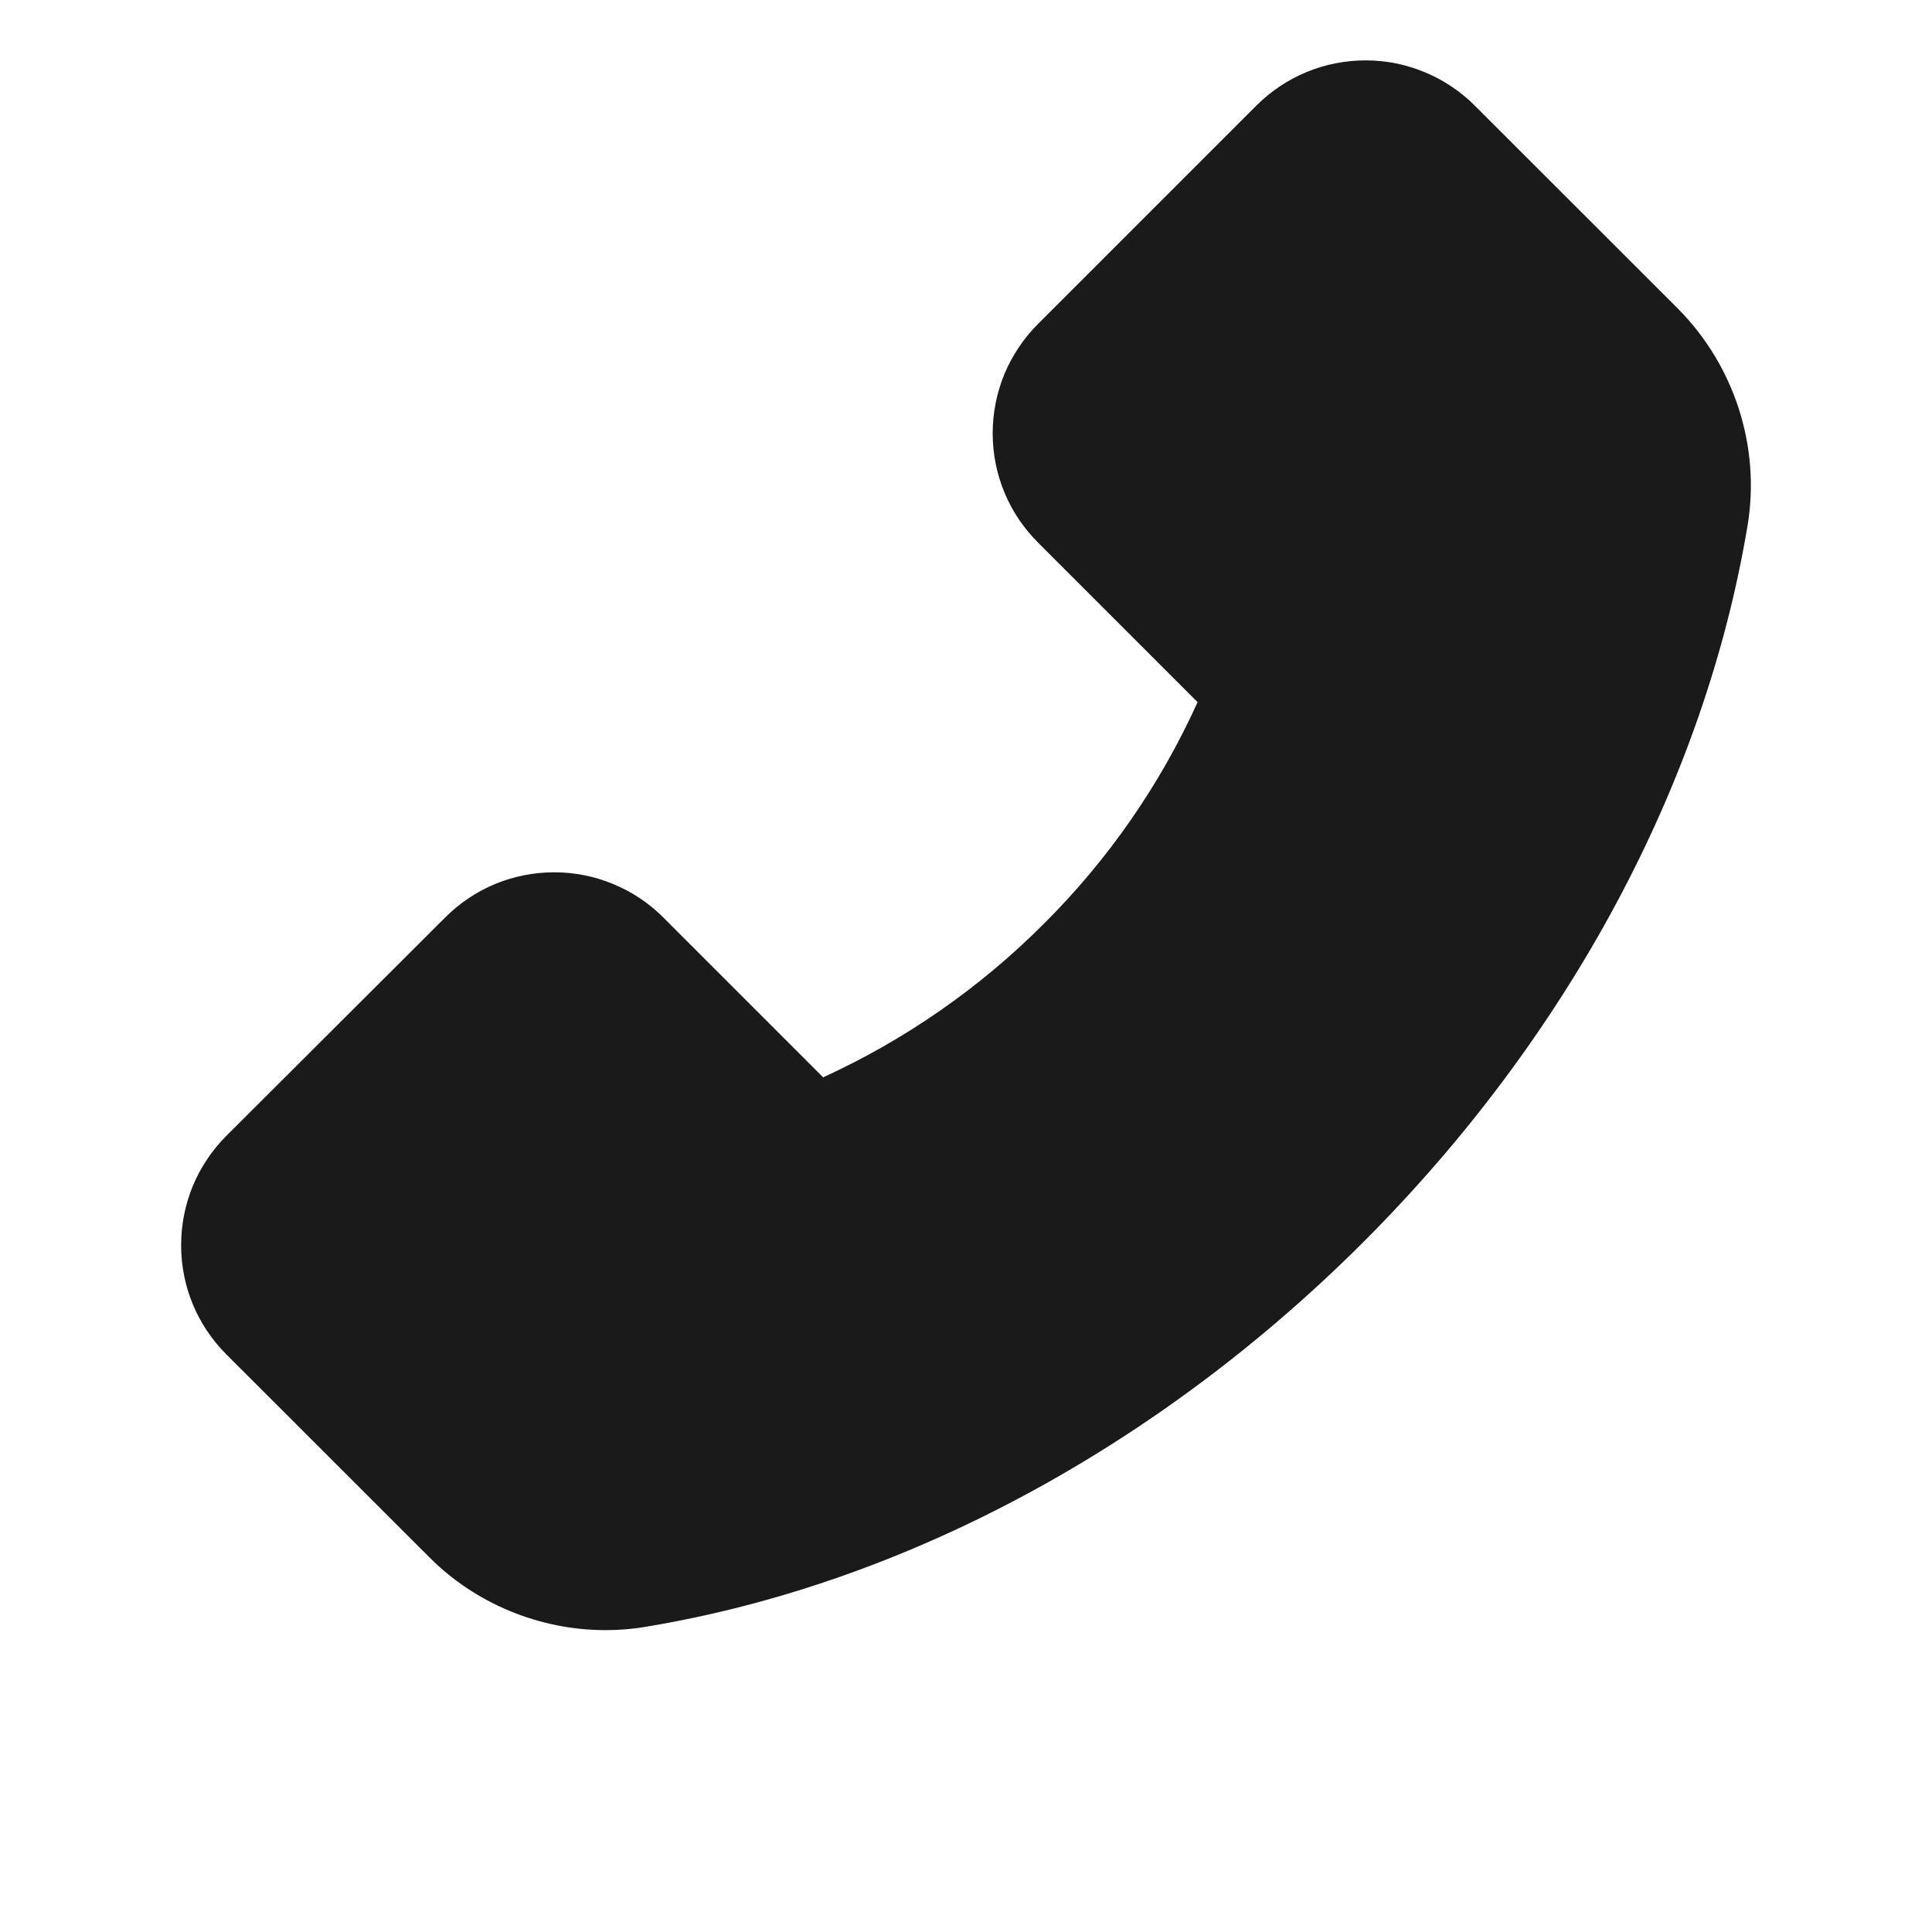 <svg width="16" height="16" viewBox="0 0 16 16" fill="none" xmlns="http://www.w3.org/2000/svg">
  <path d="M13.894 2.554L12.214 0.875C12.095 0.756 11.954 0.662 11.799 0.598C11.644 0.533 11.478 0.5 11.31 0.5C10.967 0.5 10.646 0.634 10.404 0.875L8.596 2.683C8.477 2.802 8.383 2.943 8.318 3.098C8.254 3.253 8.221 3.42 8.221 3.587C8.221 3.93 8.355 4.252 8.596 4.493L9.918 5.815C9.609 6.497 9.179 7.118 8.648 7.647C8.119 8.178 7.499 8.61 6.817 8.922L5.495 7.6C5.376 7.48 5.235 7.386 5.08 7.322C4.925 7.257 4.759 7.224 4.591 7.224C4.248 7.224 3.926 7.358 3.685 7.6L1.875 9.406C1.756 9.525 1.662 9.666 1.597 9.821C1.533 9.977 1.5 10.143 1.5 10.312C1.5 10.654 1.634 10.976 1.875 11.217L3.553 12.894C3.937 13.281 4.469 13.5 5.015 13.5C5.13 13.5 5.241 13.491 5.349 13.472C7.476 13.121 9.585 11.99 11.288 10.289C12.988 8.59 14.118 6.483 14.473 4.35C14.58 3.698 14.364 3.027 13.894 2.554Z" fill="#1A1A1A" />
</svg>